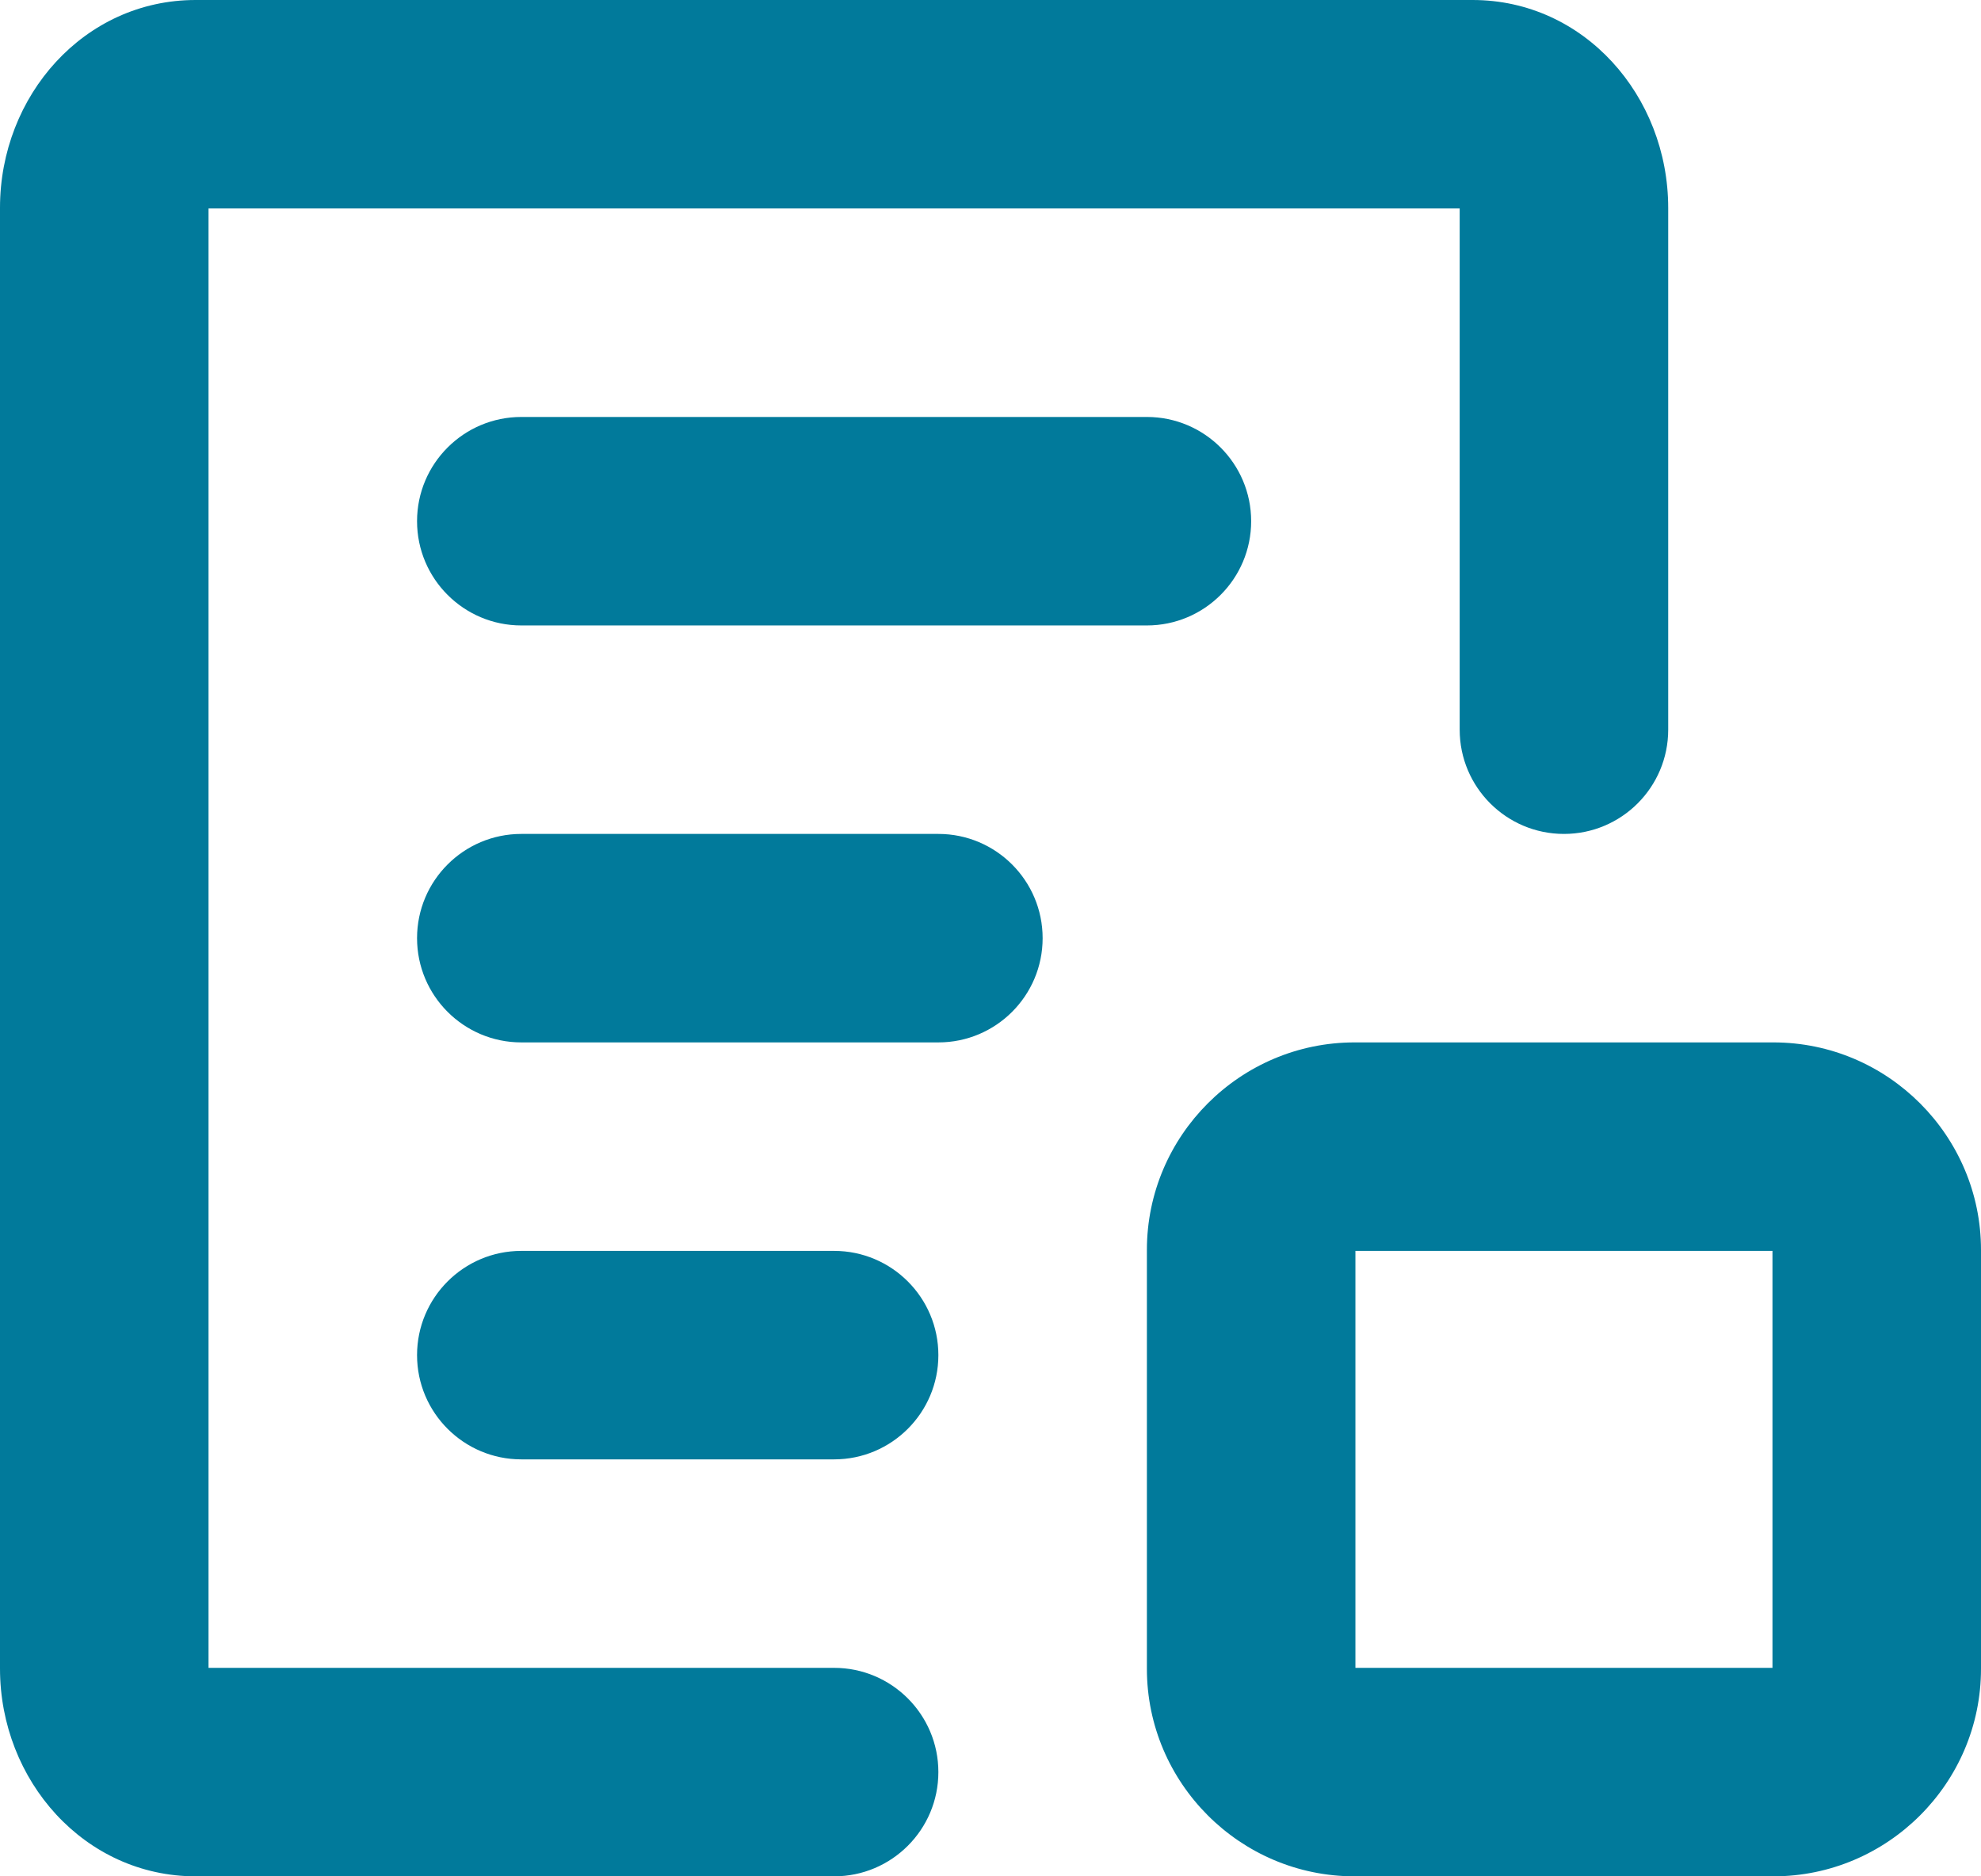 <?xml version="1.0" encoding="UTF-8"?>
<svg width="19px" height="18px" viewBox="0 0 19 18" version="1.1" xmlns="http://www.w3.org/2000/svg" xmlns:xlink="http://www.w3.org/1999/xlink">
    <title>icon / object / notepad</title>
    <g id="icon-/-object-/-notepad" stroke="none" stroke-width="1" fill="none" fill-rule="evenodd">
        <g fill="#017A9B" fill-rule="nonzero" id="🎨-icon-color">
            <path d="M14.124,0 C15.191,0 16,0.917 16,1.996 L16,1.996 L16,7 C16,7.552 15.552,8 15,8 C14.448,8 14,7.552 14,7 L14,7 L14,2 L2,2 L2,16 L8,16 C8.552,16 9,16.448 9,17 C9,17.552 8.552,18 8,18 L8,18 L1.877,18 C0.811,18 0,17.082 0,16.007 L0,16.007 L0,1.993 C0,0.918 0.807,0 1.876,0 L1.876,0 Z M17.009,10 C18.107,10 19,10.897 19,11.991 L19,16.009 C19,17.107 18.103,18 17.009,18 L12.991,18 C11.893,18 11,17.103 11,16.009 L11,11.991 C11,10.893 11.897,10 12.991,10 L17.009,10 Z M17,12 L13,12 L13,16 L17,16 L17,12 Z M8,12 C8.552,12 9,12.448 9,13 C9,13.552 8.552,14 8,14 L8,14 L5,14 C4.448,14 4,13.552 4,13 C4,12.448 4.448,12 5,12 L5,12 Z M9,8 C9.552,8 10,8.448 10,9 C10,9.552 9.552,10 9,10 L9,10 L5,10 C4.448,10 4,9.552 4,9 C4,8.448 4.448,8 5,8 L5,8 Z M11,4 C11.552,4 12,4.448 12,5 C12,5.552 11.552,6 11,6 L11,6 L5,6 C4.448,6 4,5.552 4,5 C4,4.448 4.448,4 5,4 L5,4 Z"></path>
        </g>
    </g>
</svg>